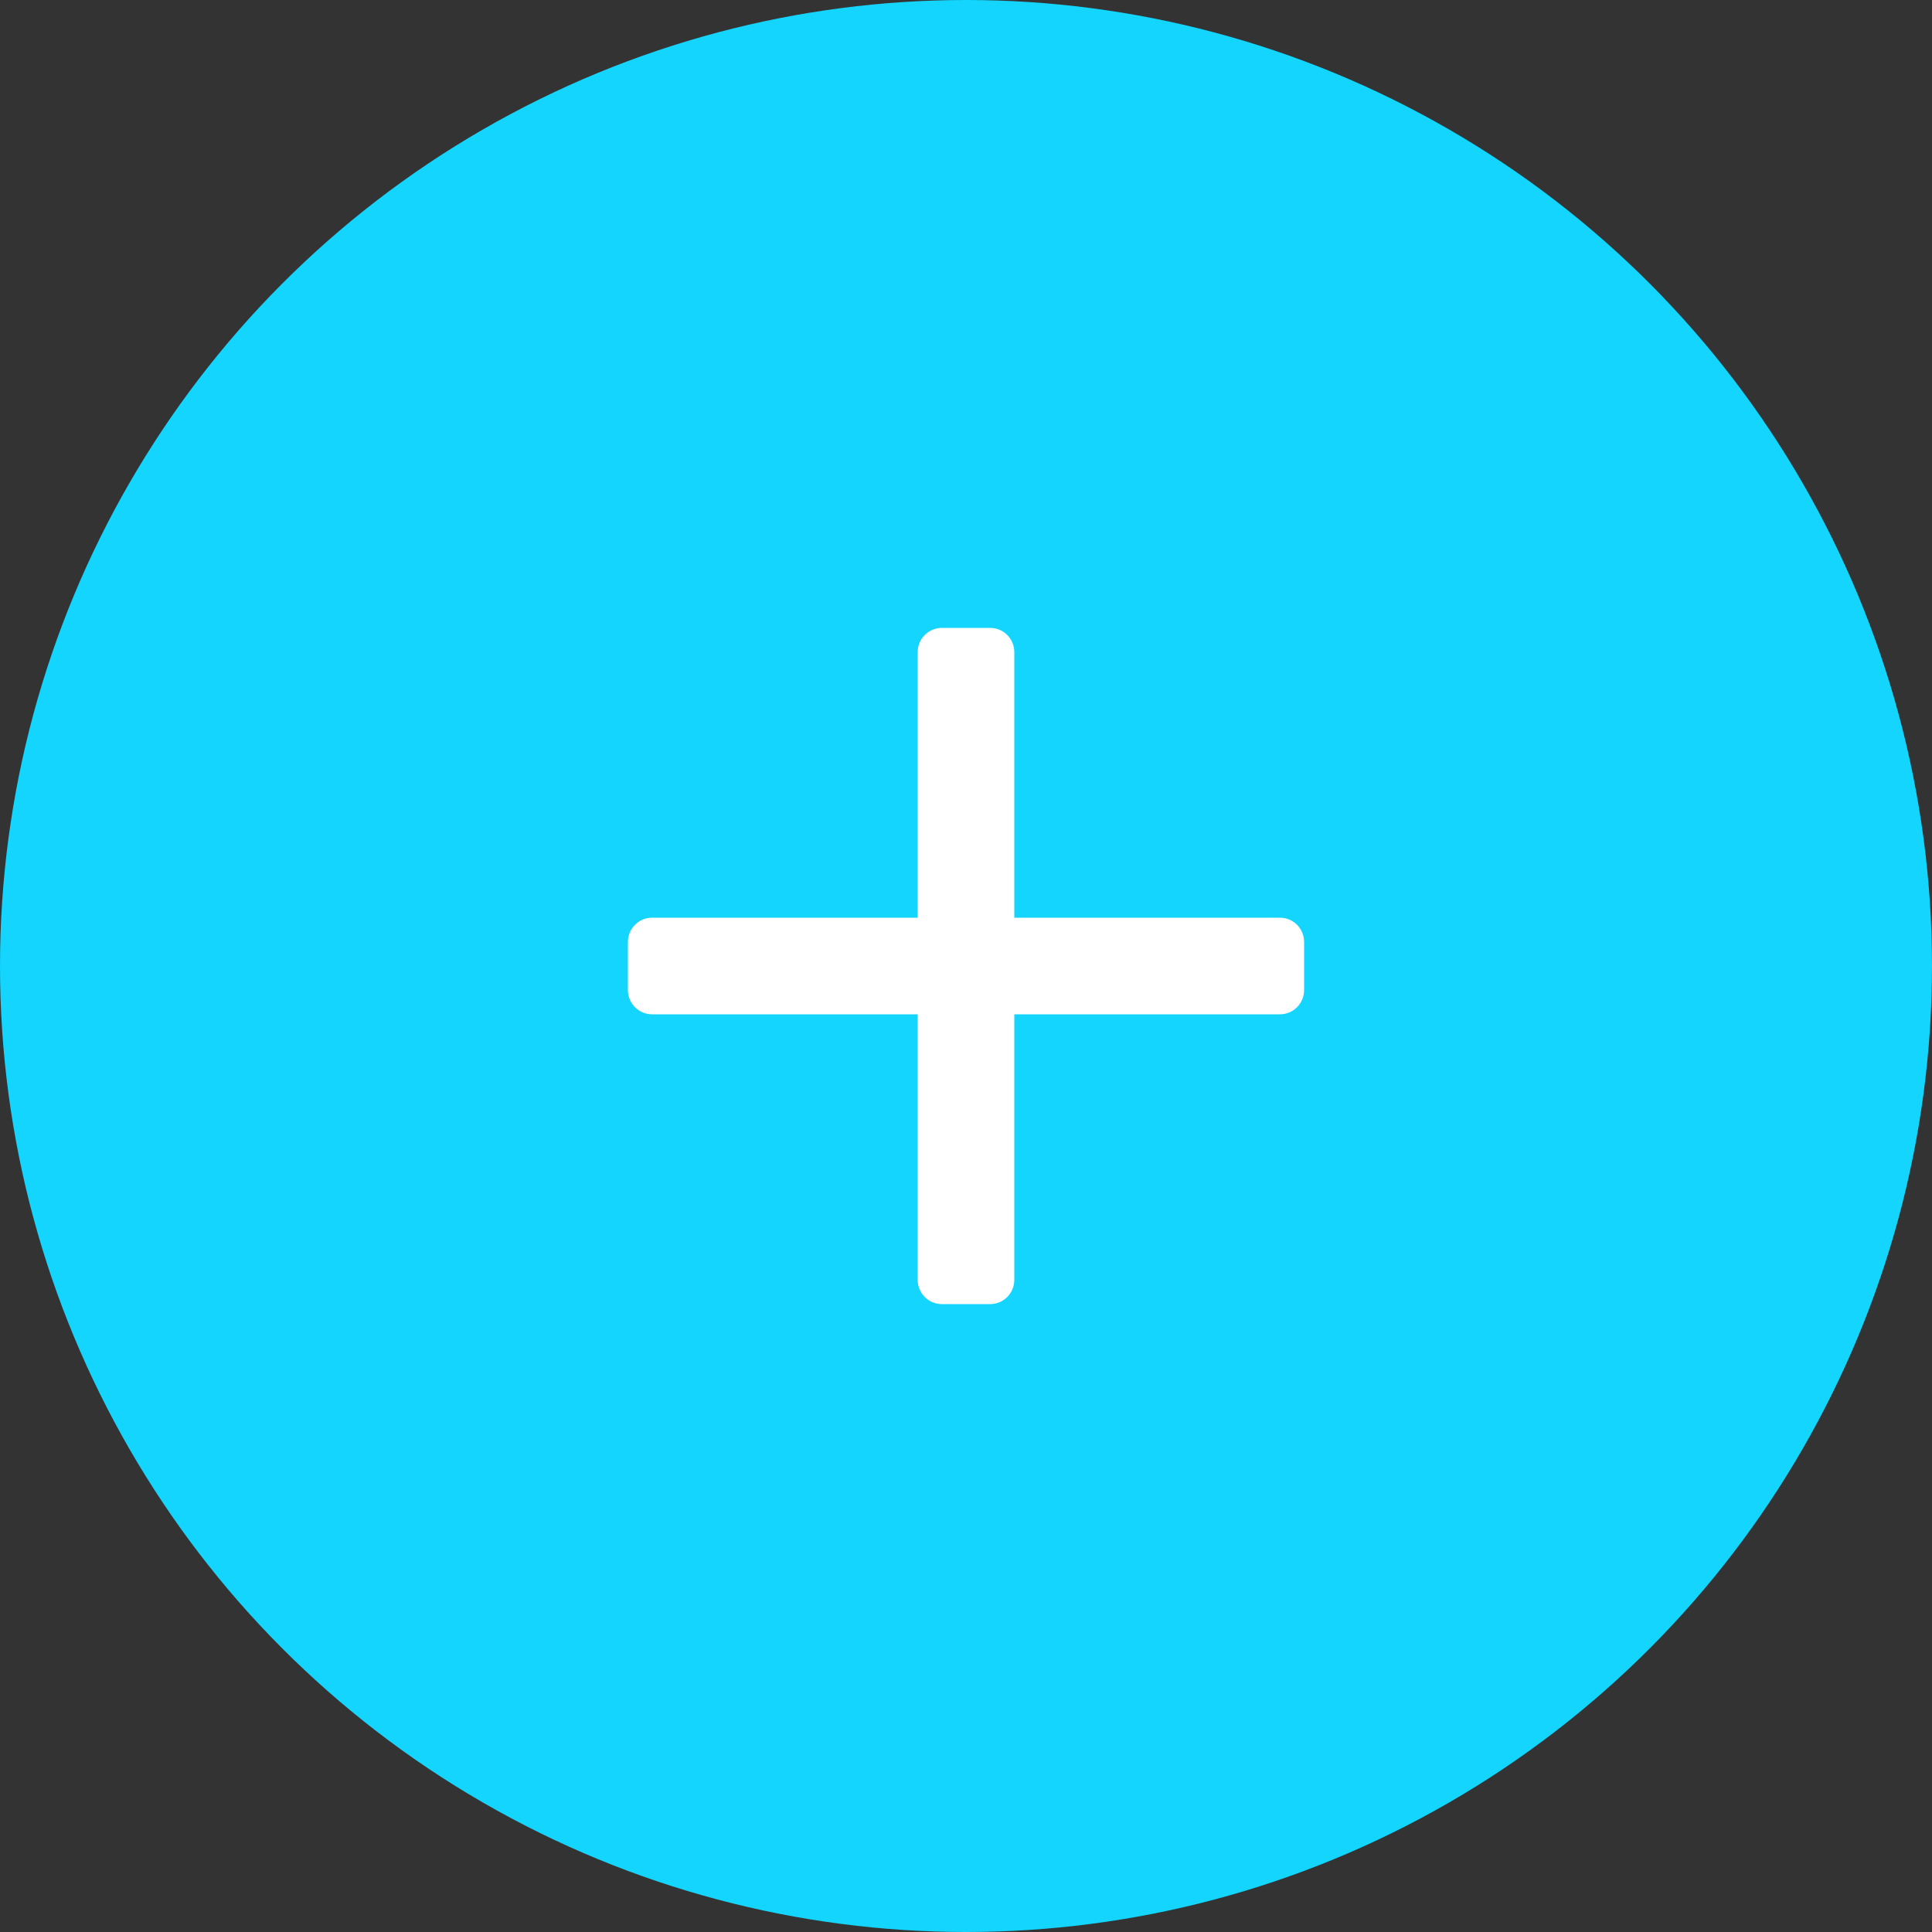 <svg width="32" height="32" viewBox="0 0 32 32" fill="none" xmlns="http://www.w3.org/2000/svg">
<rect x="0" y="0" width="32" height="32" fill="#333333" stroke="none"/>
<circle cx="16" cy="16" r="16" fill="#13D5FE"/>
<path d="M21.6 15.6V16.4C21.6 16.621 21.421 16.8 21.2 16.8H16.8V21.2C16.8 21.421 16.621 21.6 16.4 21.6H15.6C15.379 21.6 15.2 21.421 15.2 21.2V16.8H10.8C10.579 16.8 10.4 16.621 10.4 16.4V15.6C10.4 15.38 10.579 15.2 10.8 15.2H15.2V10.8C15.2 10.579 15.379 10.4 15.6 10.4H16.4C16.621 10.4 16.8 10.579 16.8 10.8V15.2H21.2C21.421 15.2 21.6 15.38 21.6 15.6Z" fill="white"/>
</svg>
